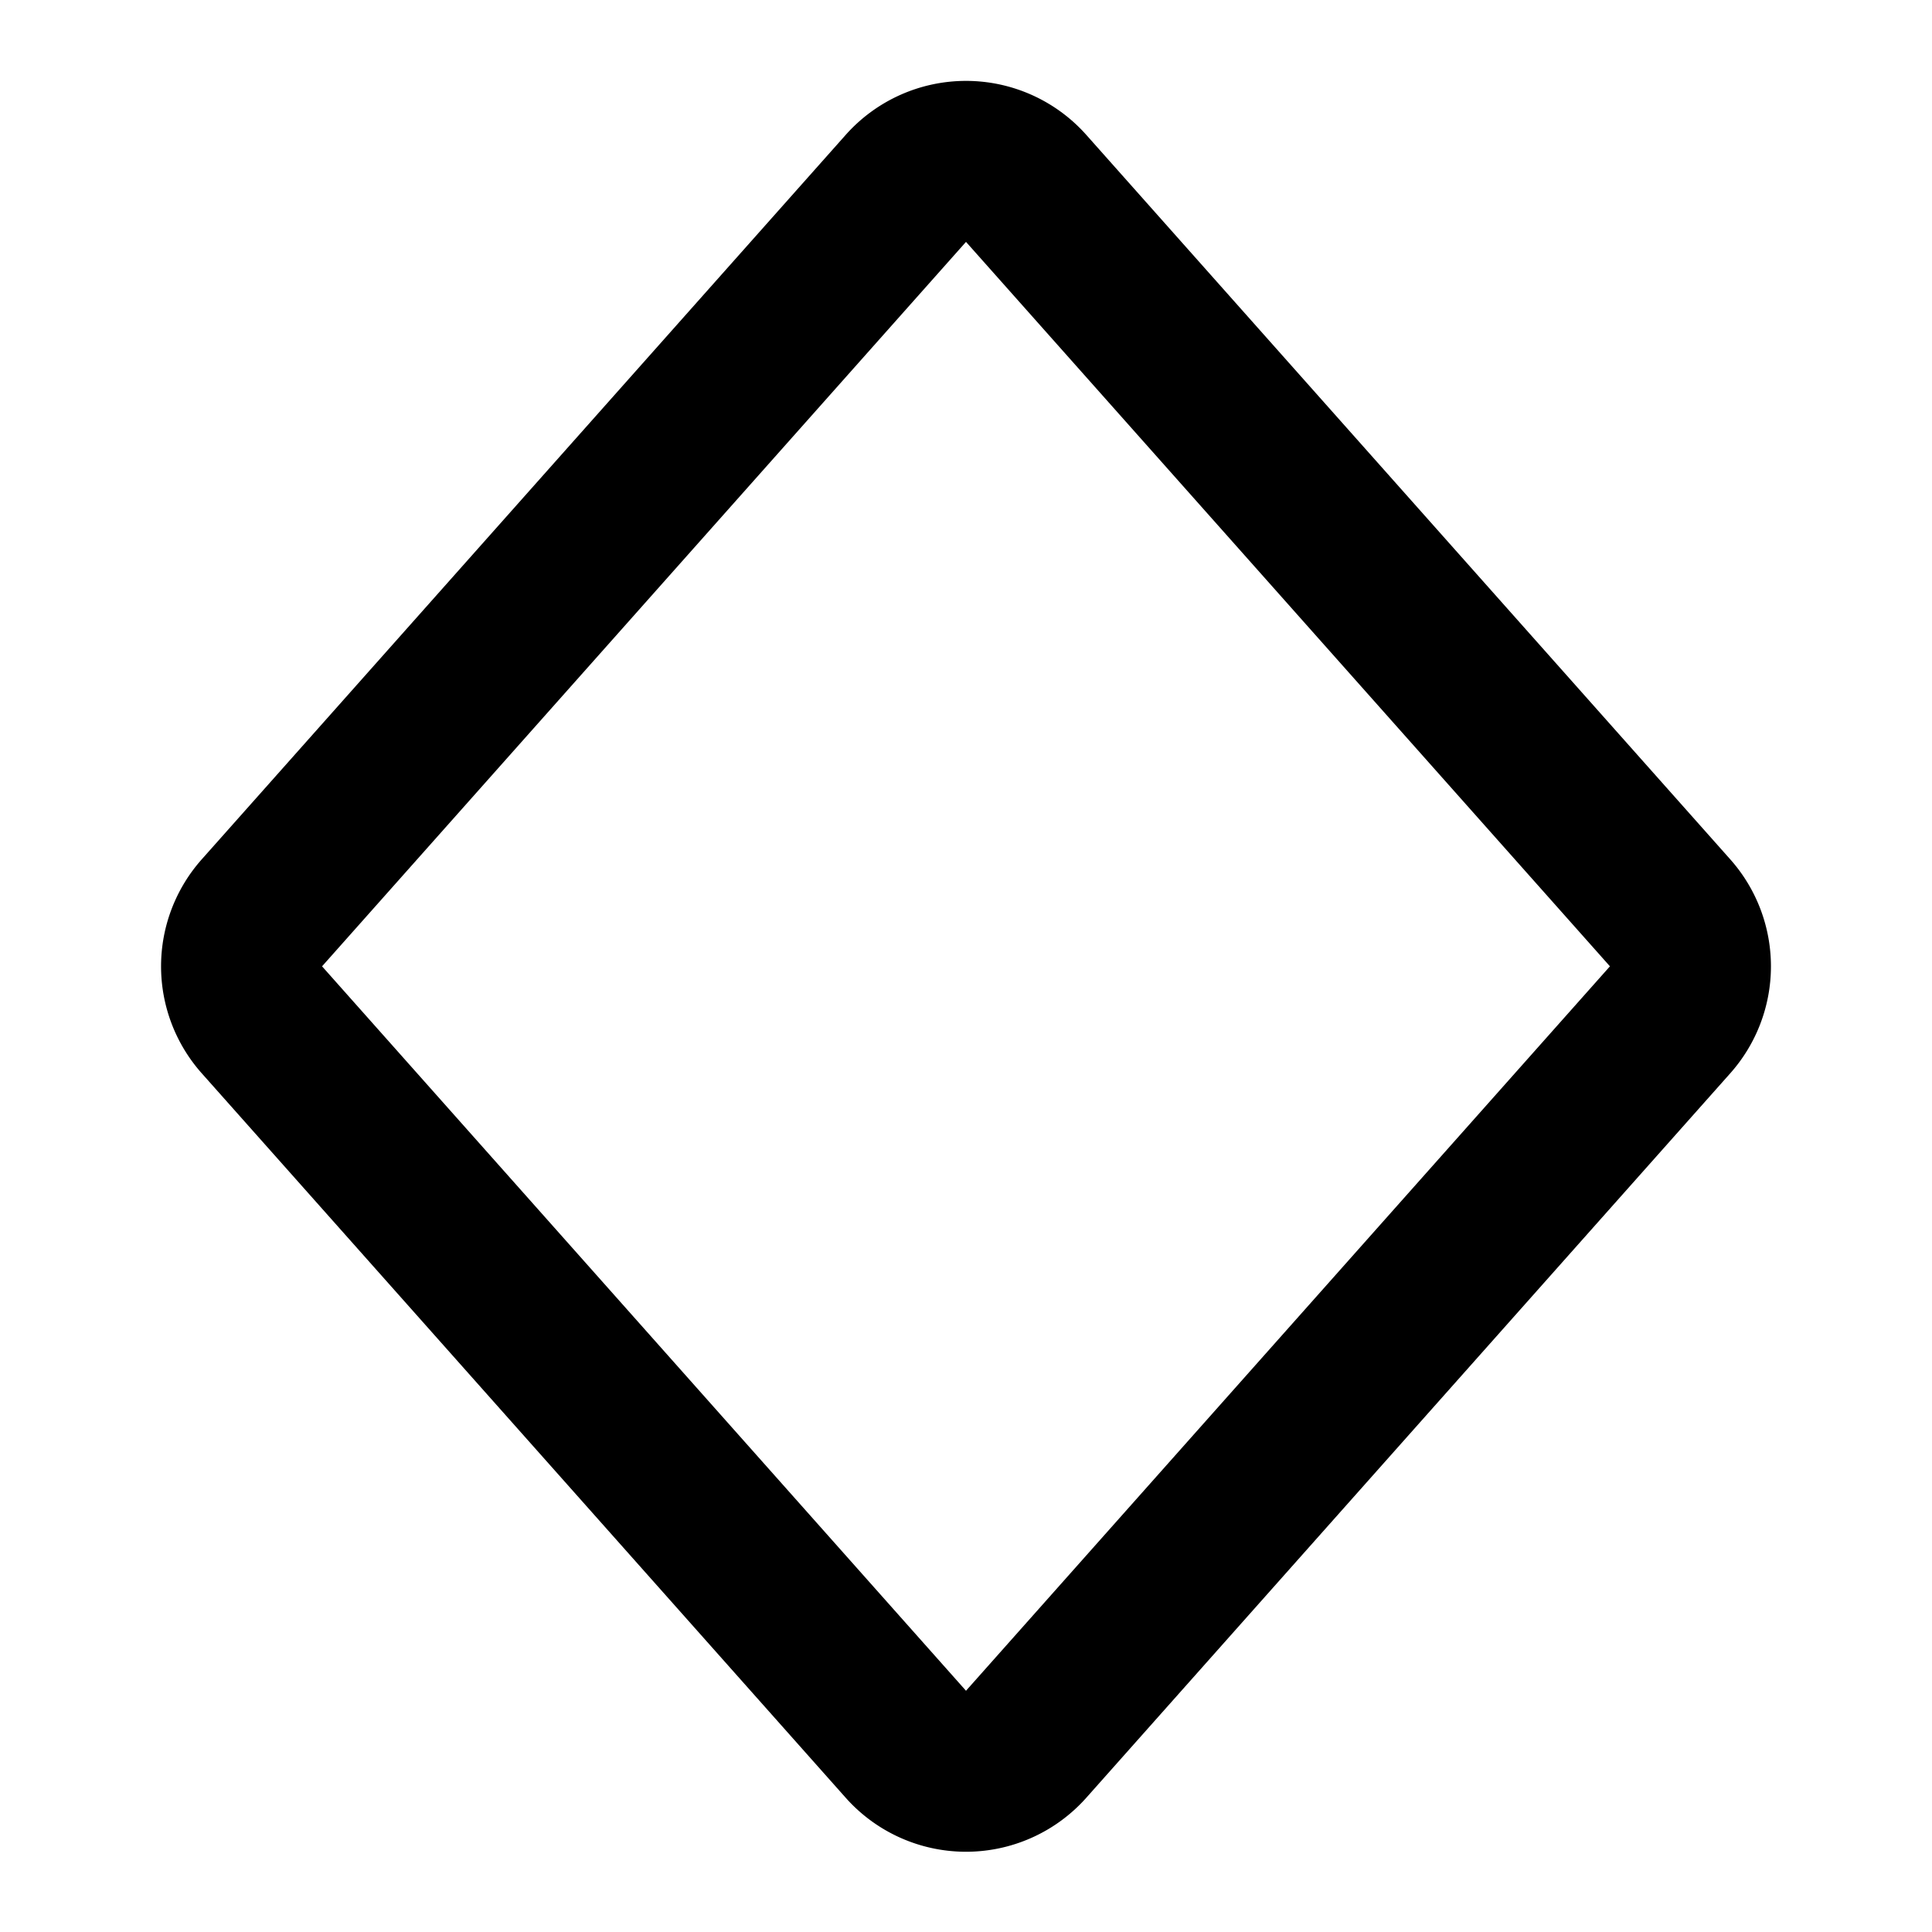 <svg
  xmlns="http://www.w3.org/2000/svg"
  width="24"
  height="24"
  viewBox="0 0 24 24"
  fill="none"
  stroke="currentColor"
  stroke-width="2"
  stroke-linecap="round"
  stroke-linejoin="round"
>
  <path d="M11.253 2.34a1 1 0 0 1 1.494 0l8 9a1 1 0 0 1 0 1.328l-8 9a1 1 0 0 1-1.494 0l-8-9a1 1 0 0 1 0-1.328z" />
</svg>
